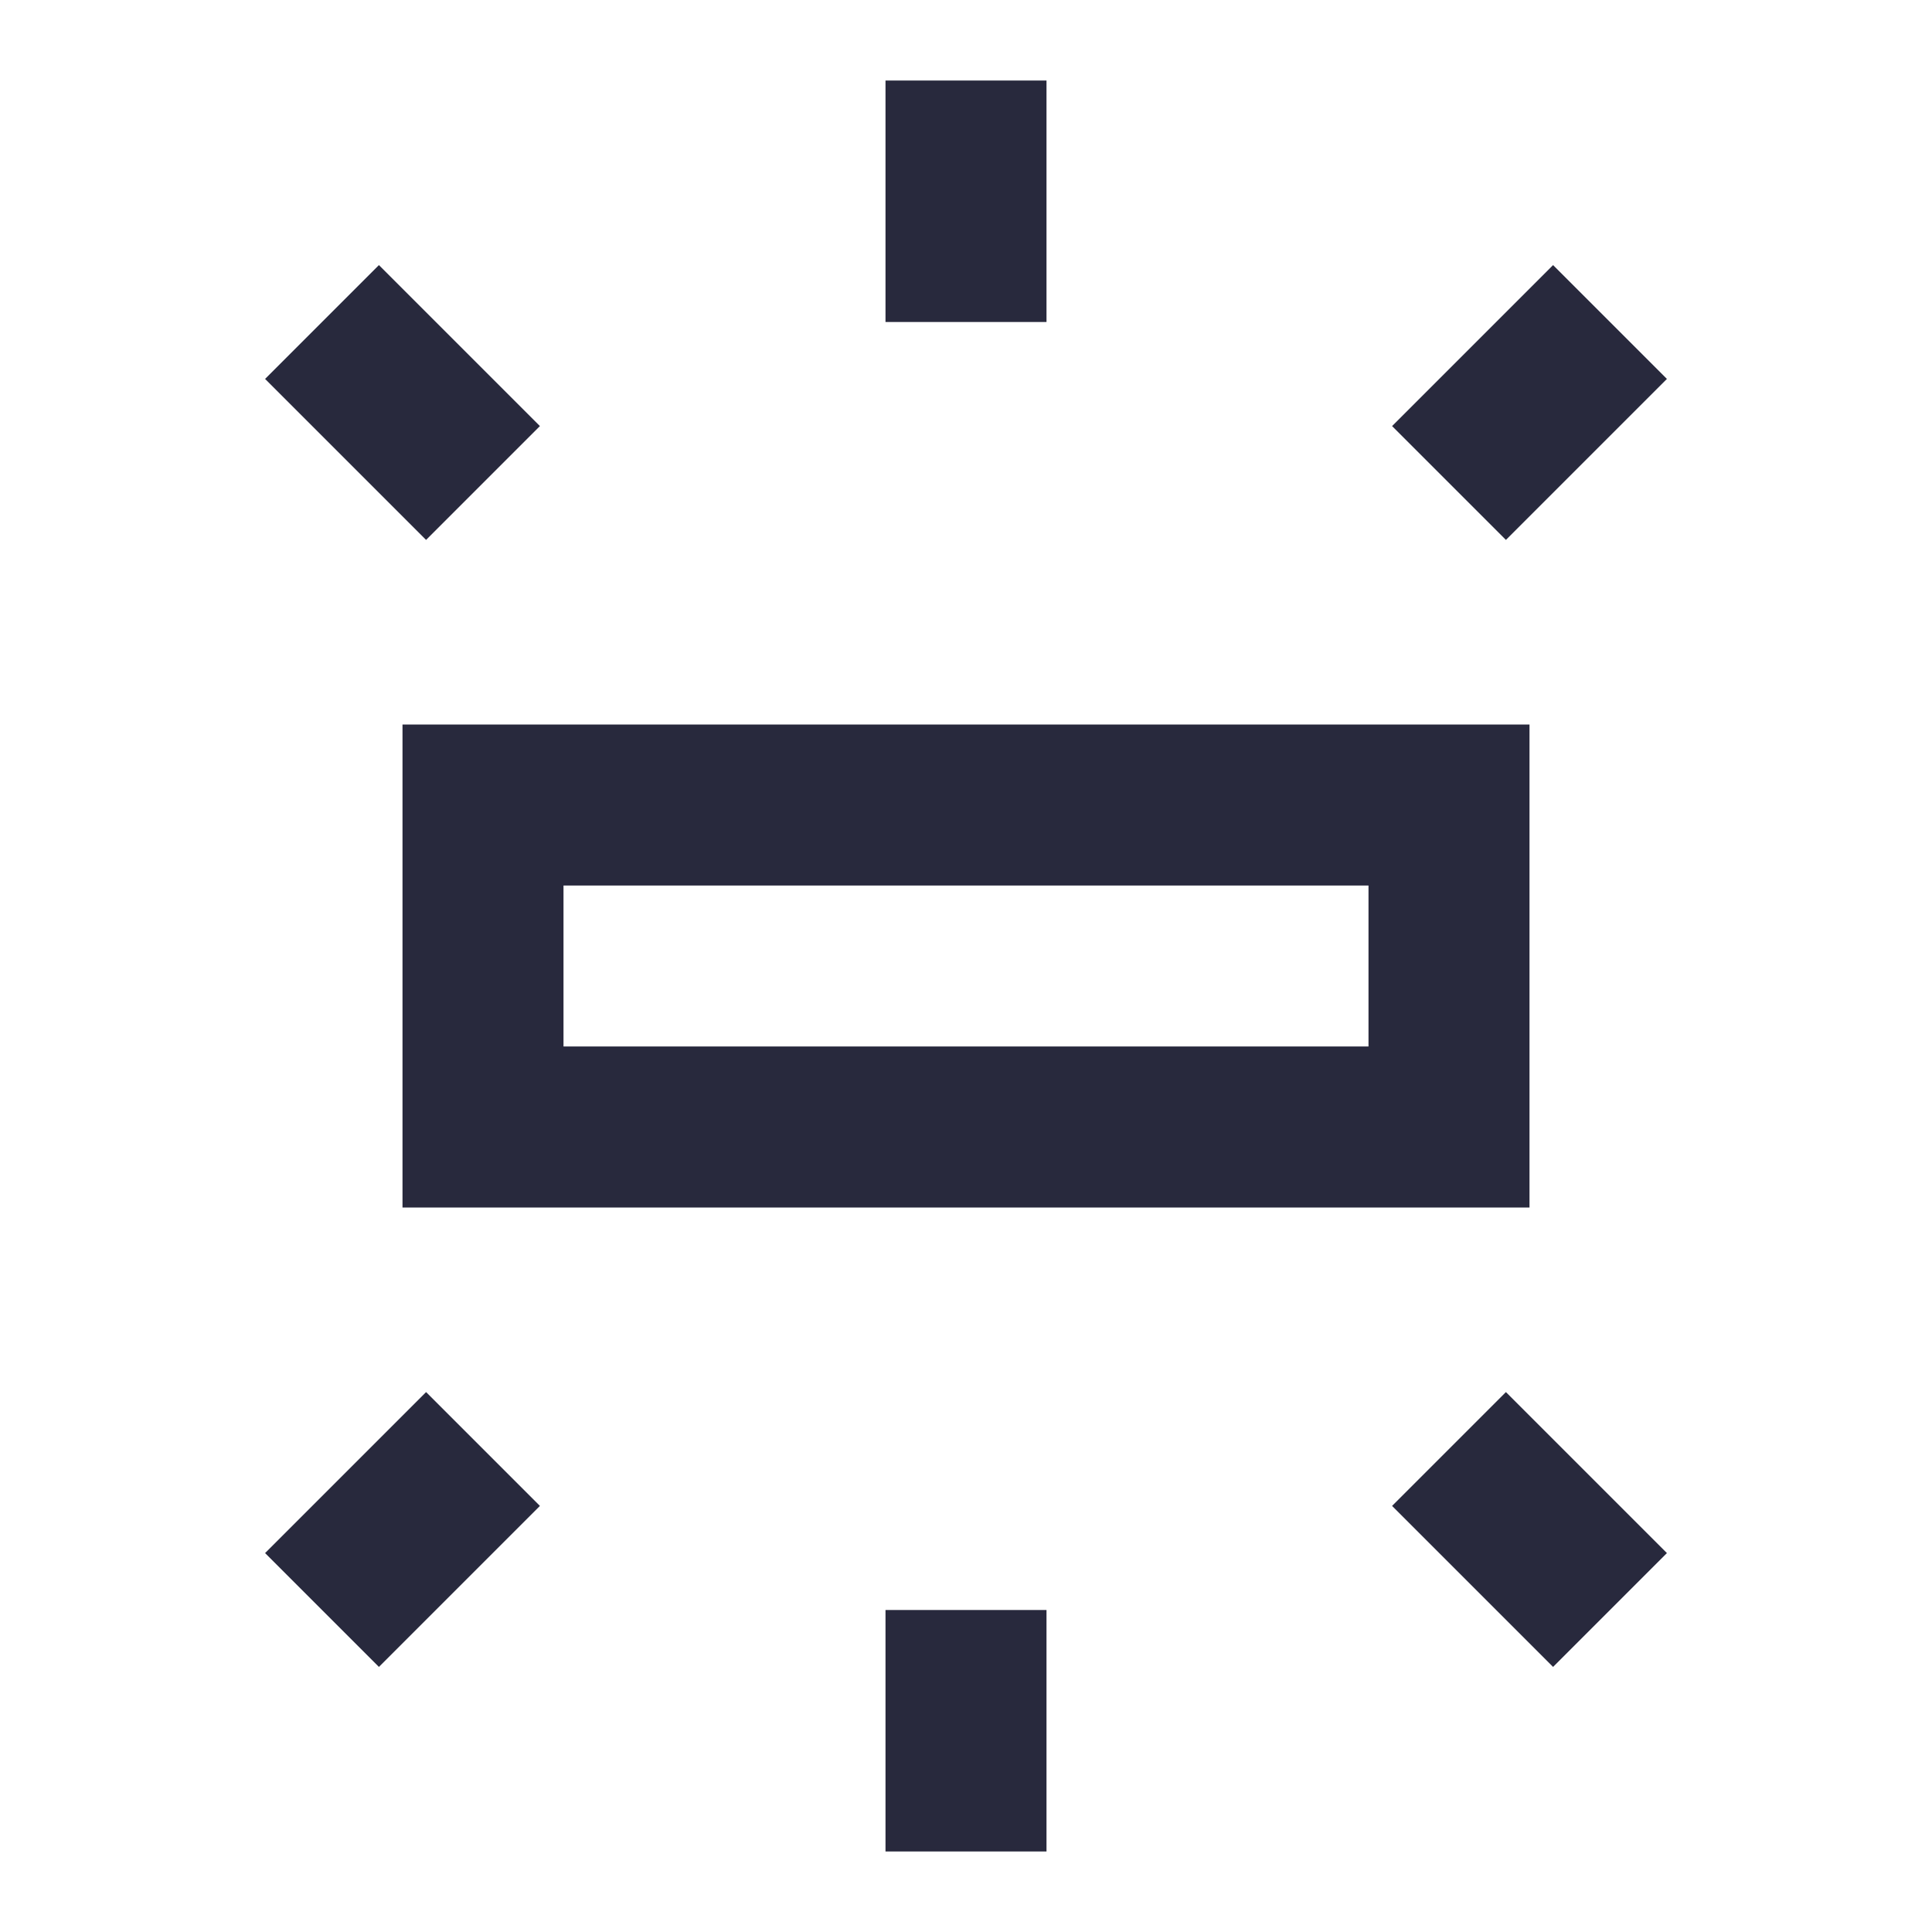 <svg width="24" height="24" viewBox="0 0 24 24" fill="none" xmlns="http://www.w3.org/2000/svg">
<path d="M12 1V4M6 6L4 4M18 6L20 4M6 18L4 20M12 20V23M18 18L20 20M6 10V14H18C18 12.667 18 10 18 10H6Z" stroke="#28293D" stroke-width="2"/>
</svg>
